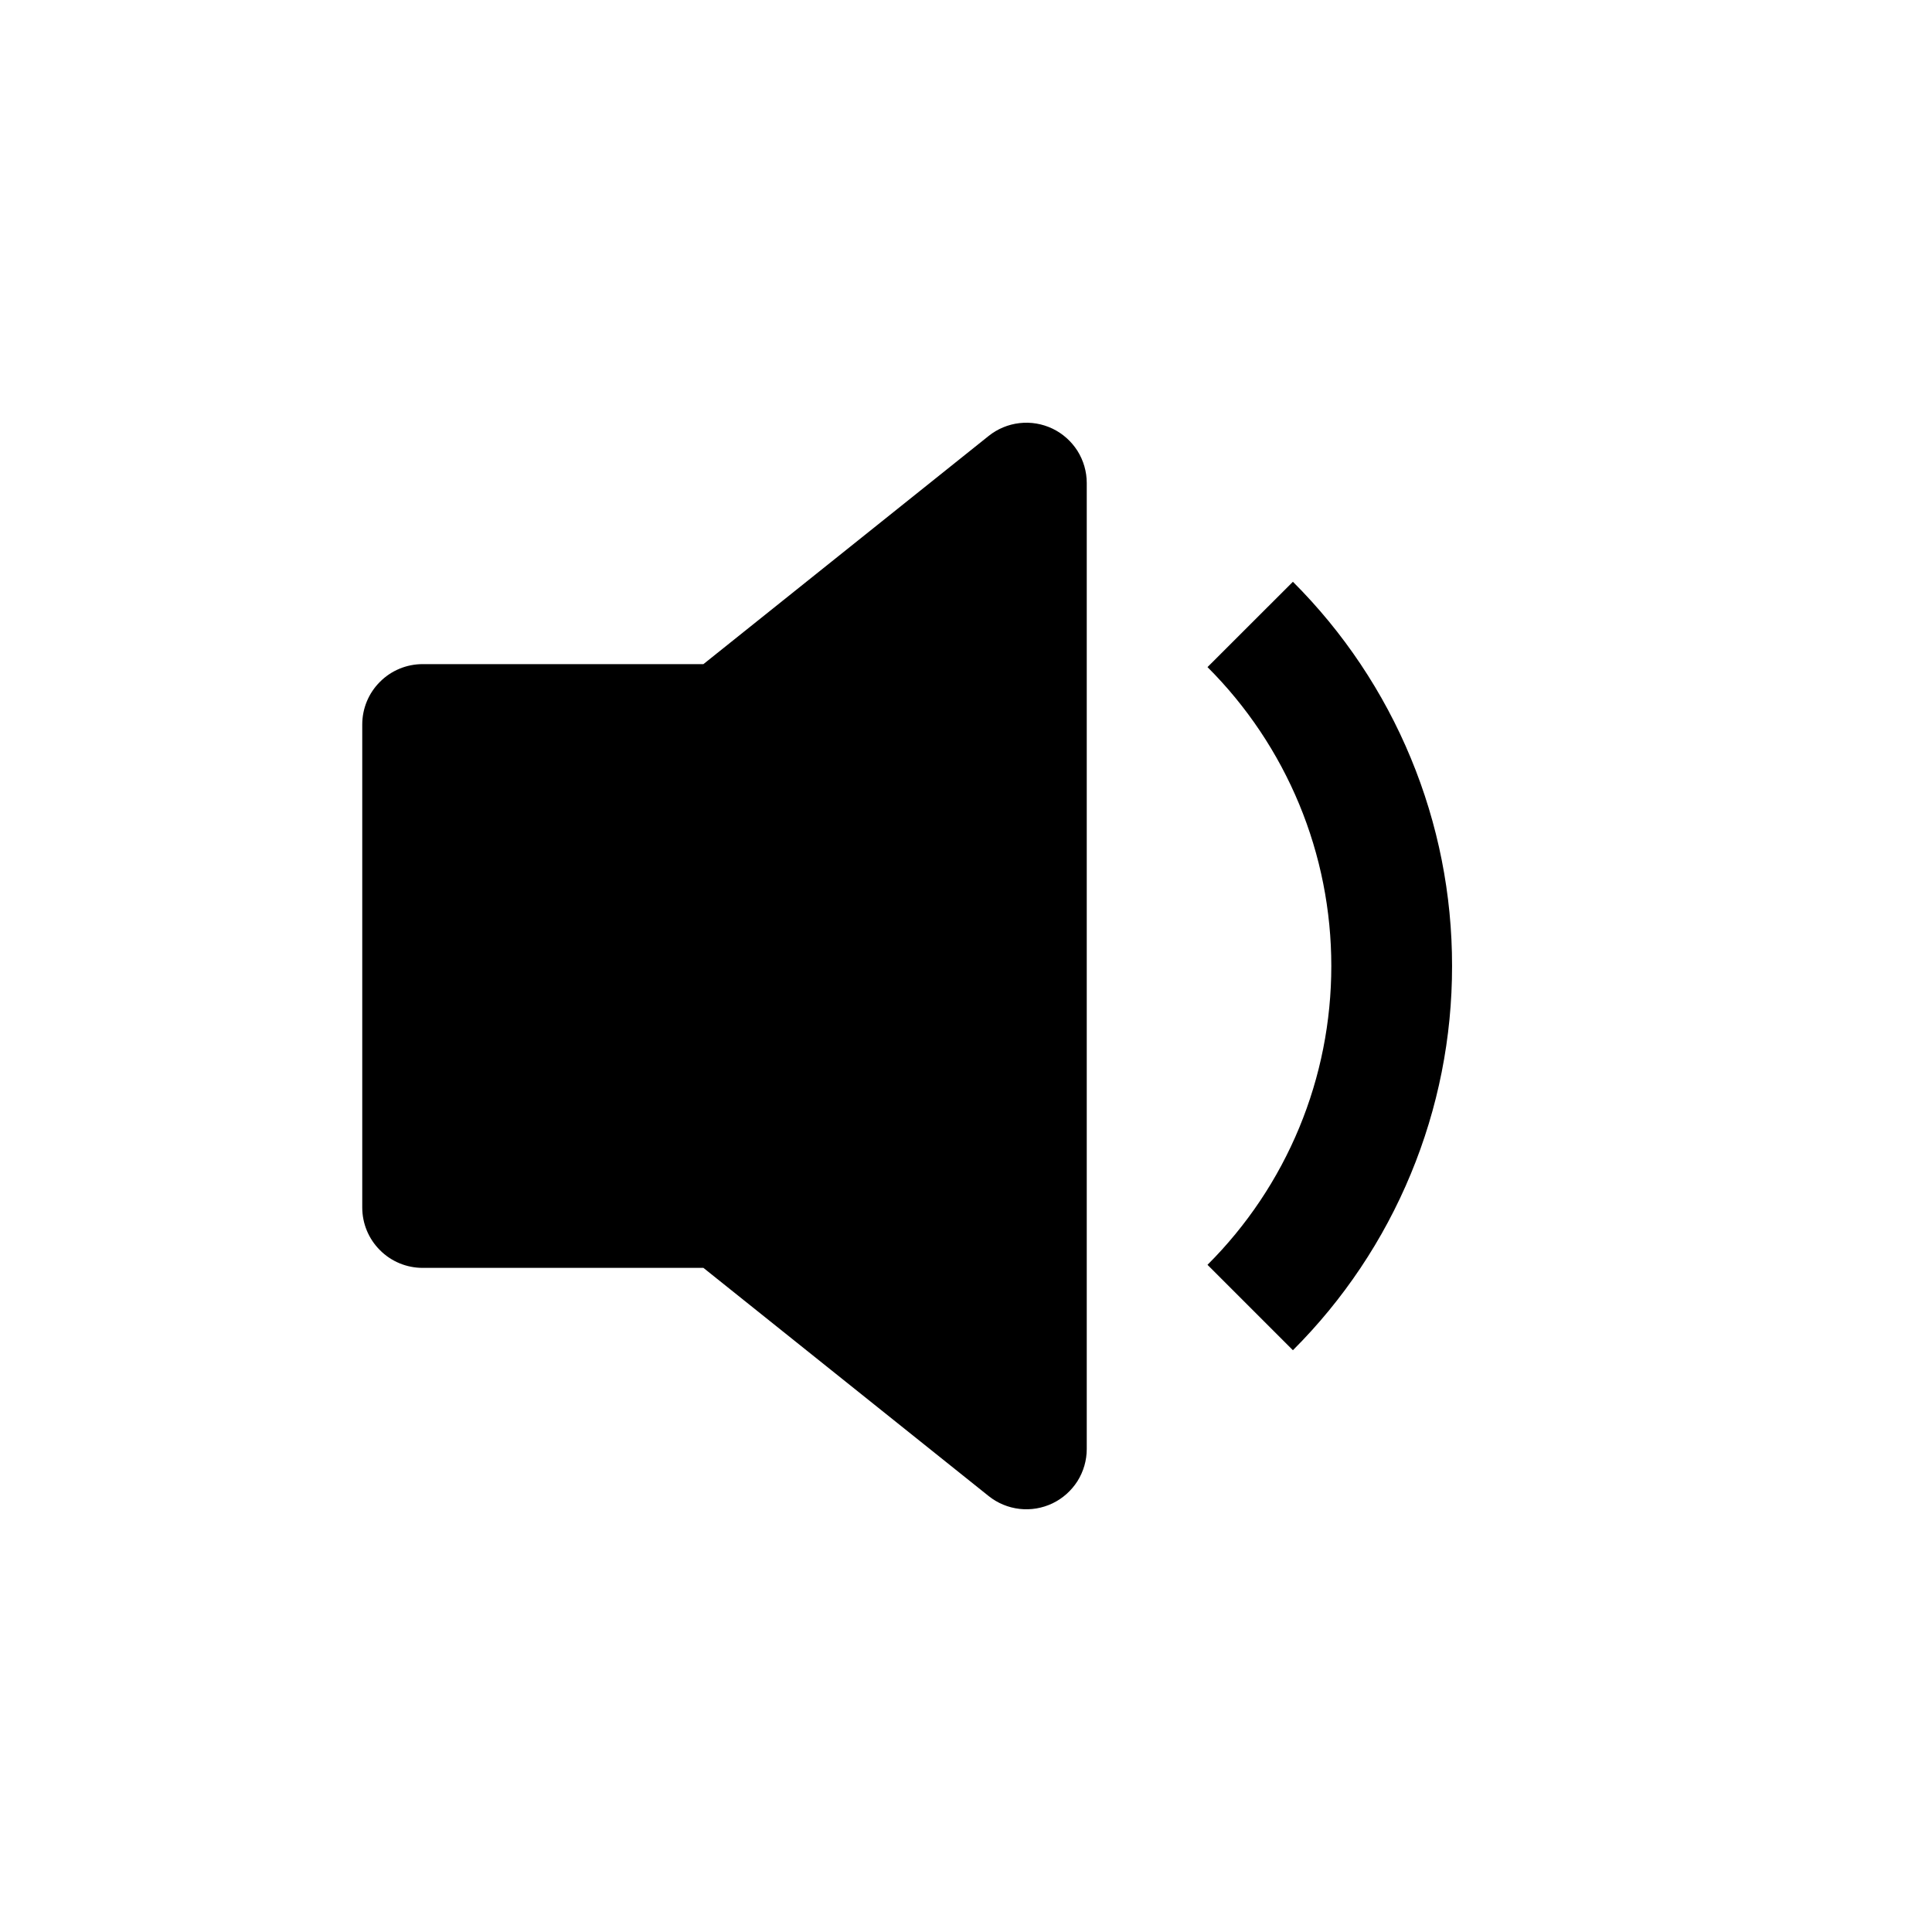 <svg width="24" height="24" viewBox="0 0 24 24" fill="none" xmlns="http://www.w3.org/2000/svg">
<path d="M13.5 6C13.5 5.859 13.46 5.721 13.385 5.601C13.309 5.482 13.202 5.386 13.075 5.325C12.947 5.264 12.806 5.24 12.665 5.256C12.525 5.272 12.392 5.327 12.282 5.415L8.738 8.25H5.25C5.051 8.25 4.86 8.329 4.72 8.47C4.579 8.61 4.5 8.801 4.5 9V15C4.5 15.199 4.579 15.39 4.72 15.53C4.86 15.671 5.051 15.75 5.25 15.75H8.738L12.282 18.585C12.392 18.673 12.525 18.728 12.665 18.744C12.806 18.76 12.947 18.736 13.075 18.675C13.202 18.614 13.309 18.518 13.385 18.399C13.46 18.279 13.5 18.141 13.5 18V6ZM18.038 12C18.039 12.886 17.865 13.765 17.525 14.584C17.186 15.403 16.688 16.147 16.061 16.773L15 15.712C15.488 15.225 15.875 14.647 16.139 14.01C16.403 13.373 16.538 12.69 16.538 12C16.538 11.31 16.403 10.627 16.139 9.99C15.875 9.353 15.488 8.774 15 8.287L16.061 7.227C16.688 7.853 17.186 8.597 17.525 9.416C17.865 10.235 18.039 11.113 18.038 12Z" fill="black"/>
</svg>
